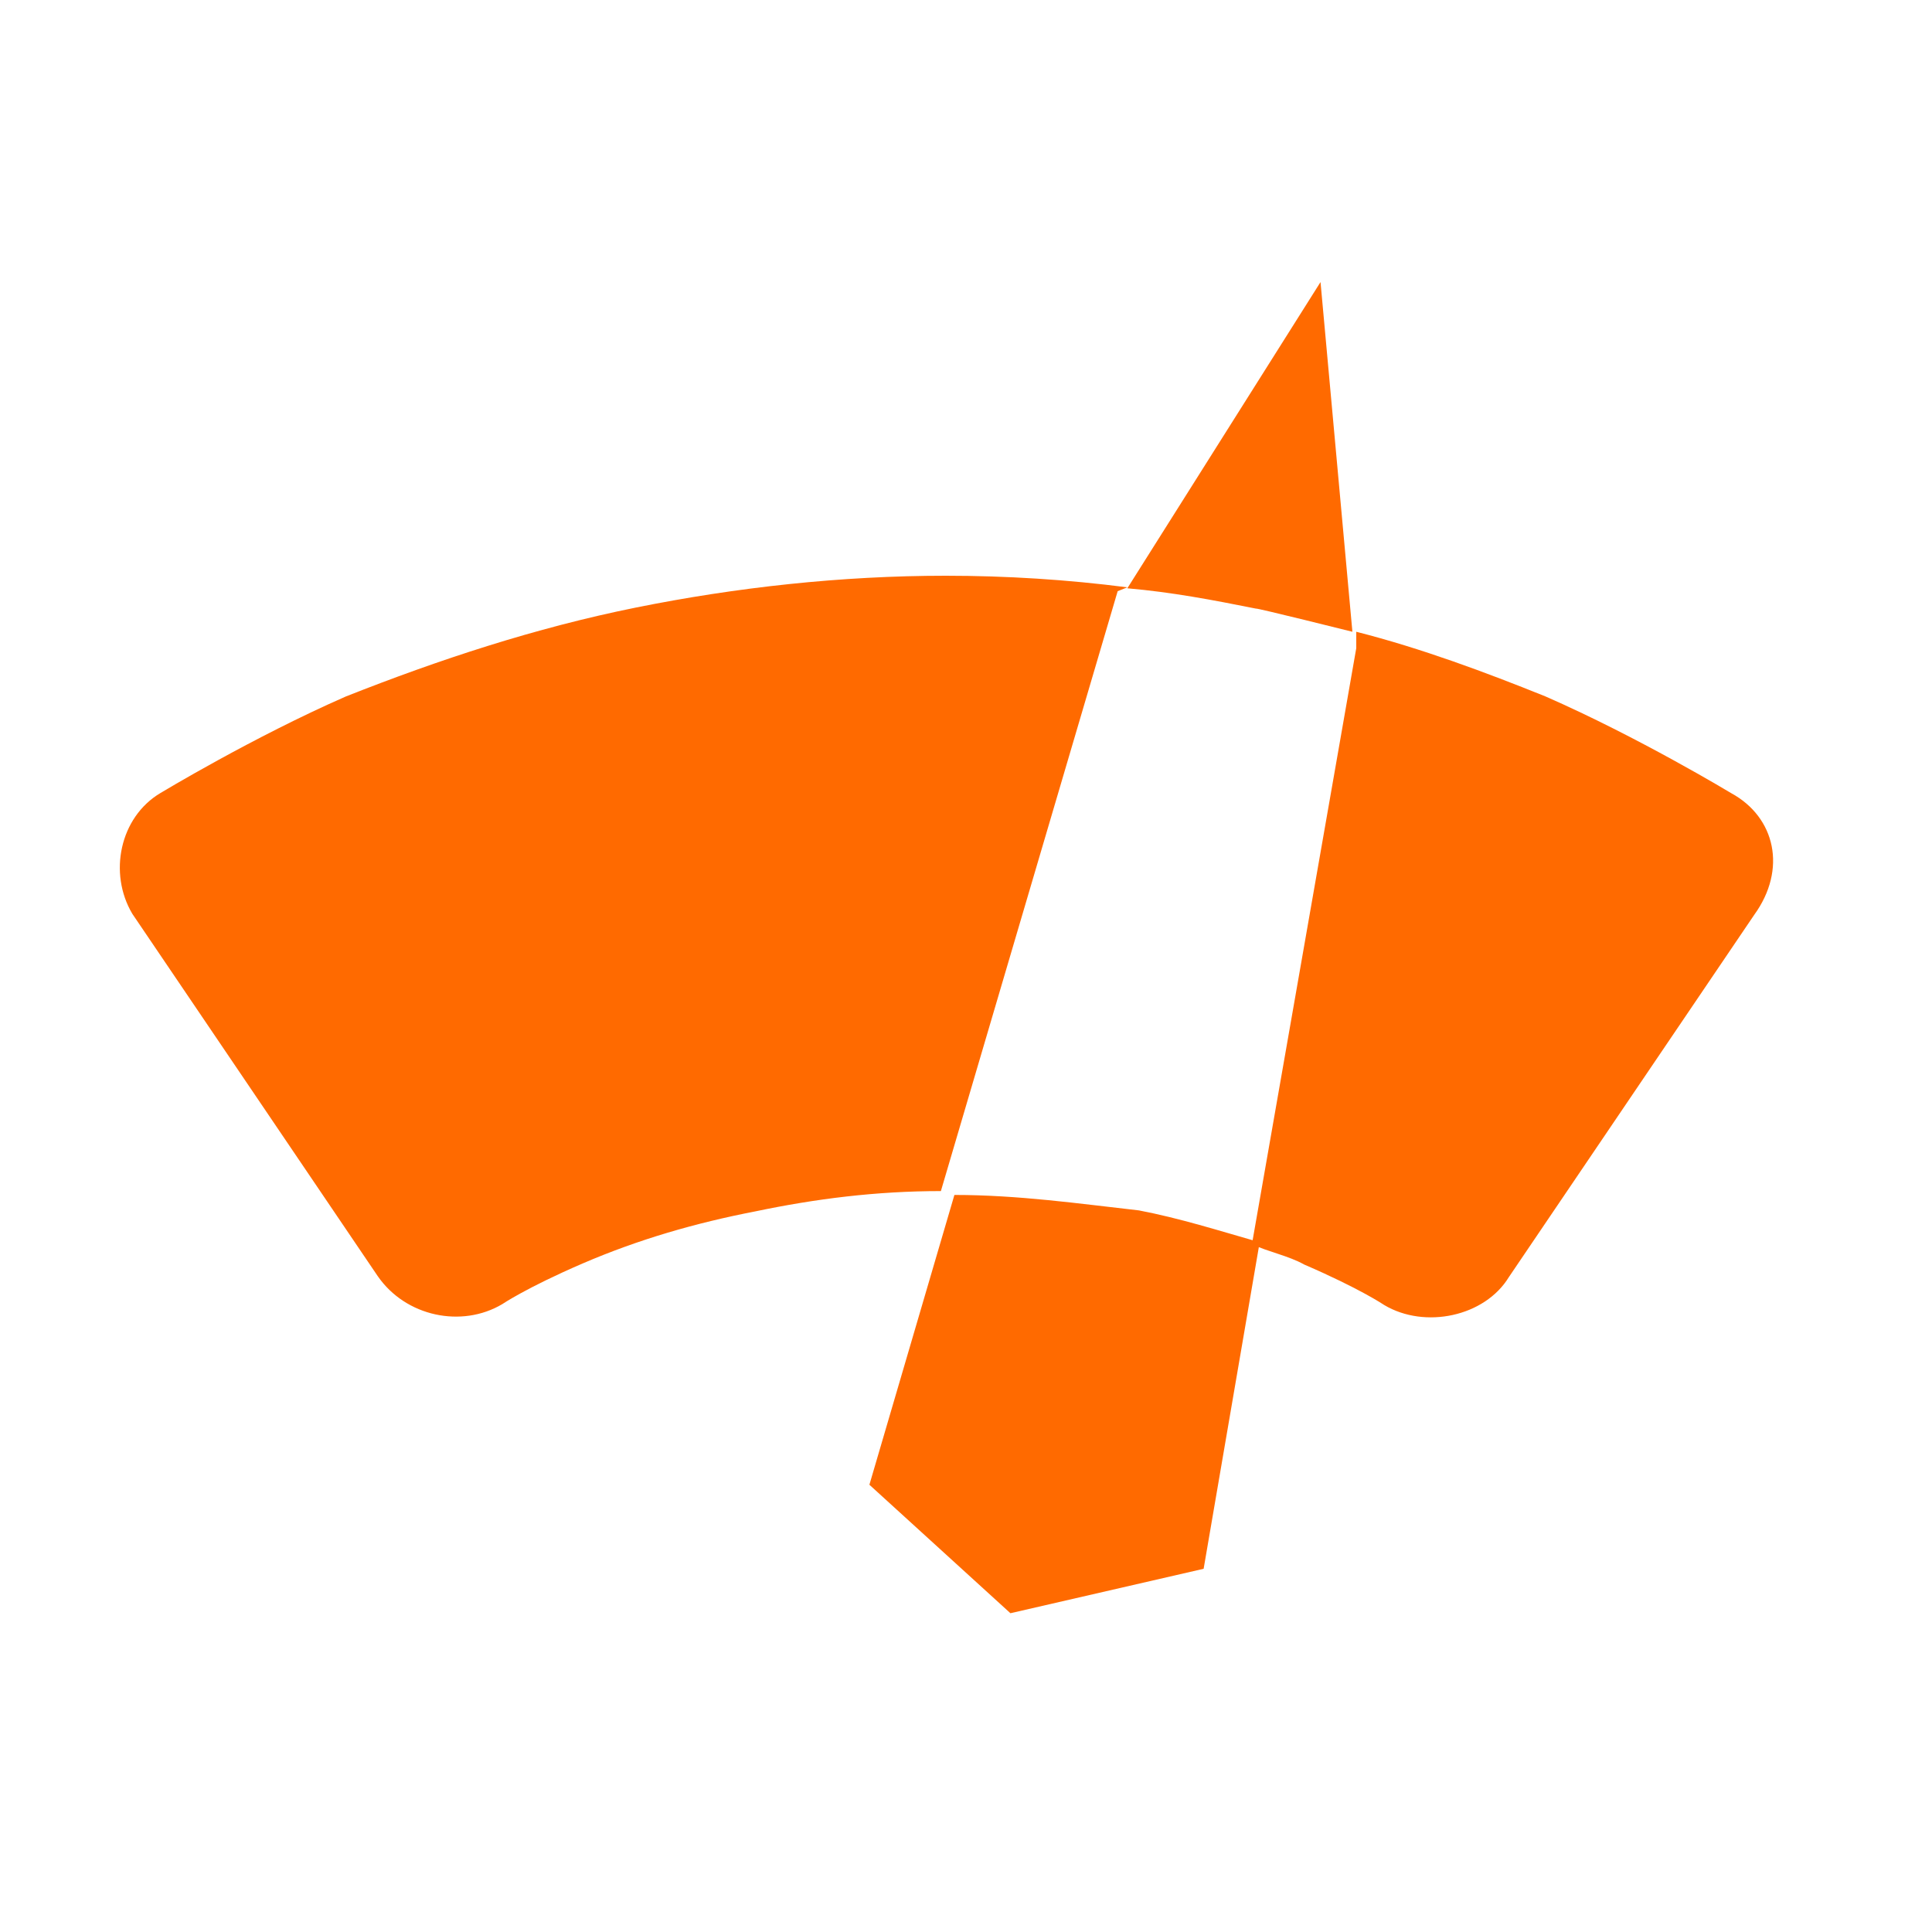 <svg class="icon" style="width: 1em; height: 1em;vertical-align: middle;fill: currentColor;overflow: hidden;" viewBox="0 0 1024 1024" version="1.1" xmlns="http://www.w3.org/2000/svg"><path d="M597.504 311.296c-31.744-4.096-64-6.144-96.256-6.144-55.296 0-111.104 6.144-164.352 16.896-53.248 10.752-104.448 27.648-153.6 47.104-49.152 21.504-98.304 51.2-98.304 51.2-21.504 12.8-27.648 42.496-14.848 64l130.048 192c14.848 21.504 44.544 27.648 66.048 14.848 0 0 12.8-8.704 42.496-21.504s59.904-21.504 91.648-27.648c31.744-6.656 64-10.752 98.304-10.752l93.696-317.952 5.12-2.048z m119.296 23.552l-16.896-185.344-102.4 162.304c23.552 2.048 45.056 6.144 68.096 10.752 0-0.512 51.2 12.288 51.2 12.288z m-210.944 298.496l-45.056 153.6 74.752 68.096 102.4-23.552 29.696-173.056c-21.504-6.144-42.496-12.8-64-16.896-31.744-3.584-64-8.192-97.792-8.192z m411.648-212.992s-49.152-29.696-98.304-51.2c-31.744-12.8-66.048-25.6-100.352-34.304v8.704l-55.296 315.904c8.704 4.096 19.456 6.144 27.648 10.752 29.696 12.8 42.496 21.504 42.496 21.504 21.504 12.8 53.248 6.144 66.048-14.848l130.048-192c17.408-24.064 11.264-51.712-12.288-64.512z" fill="#FF6A00" /></svg>